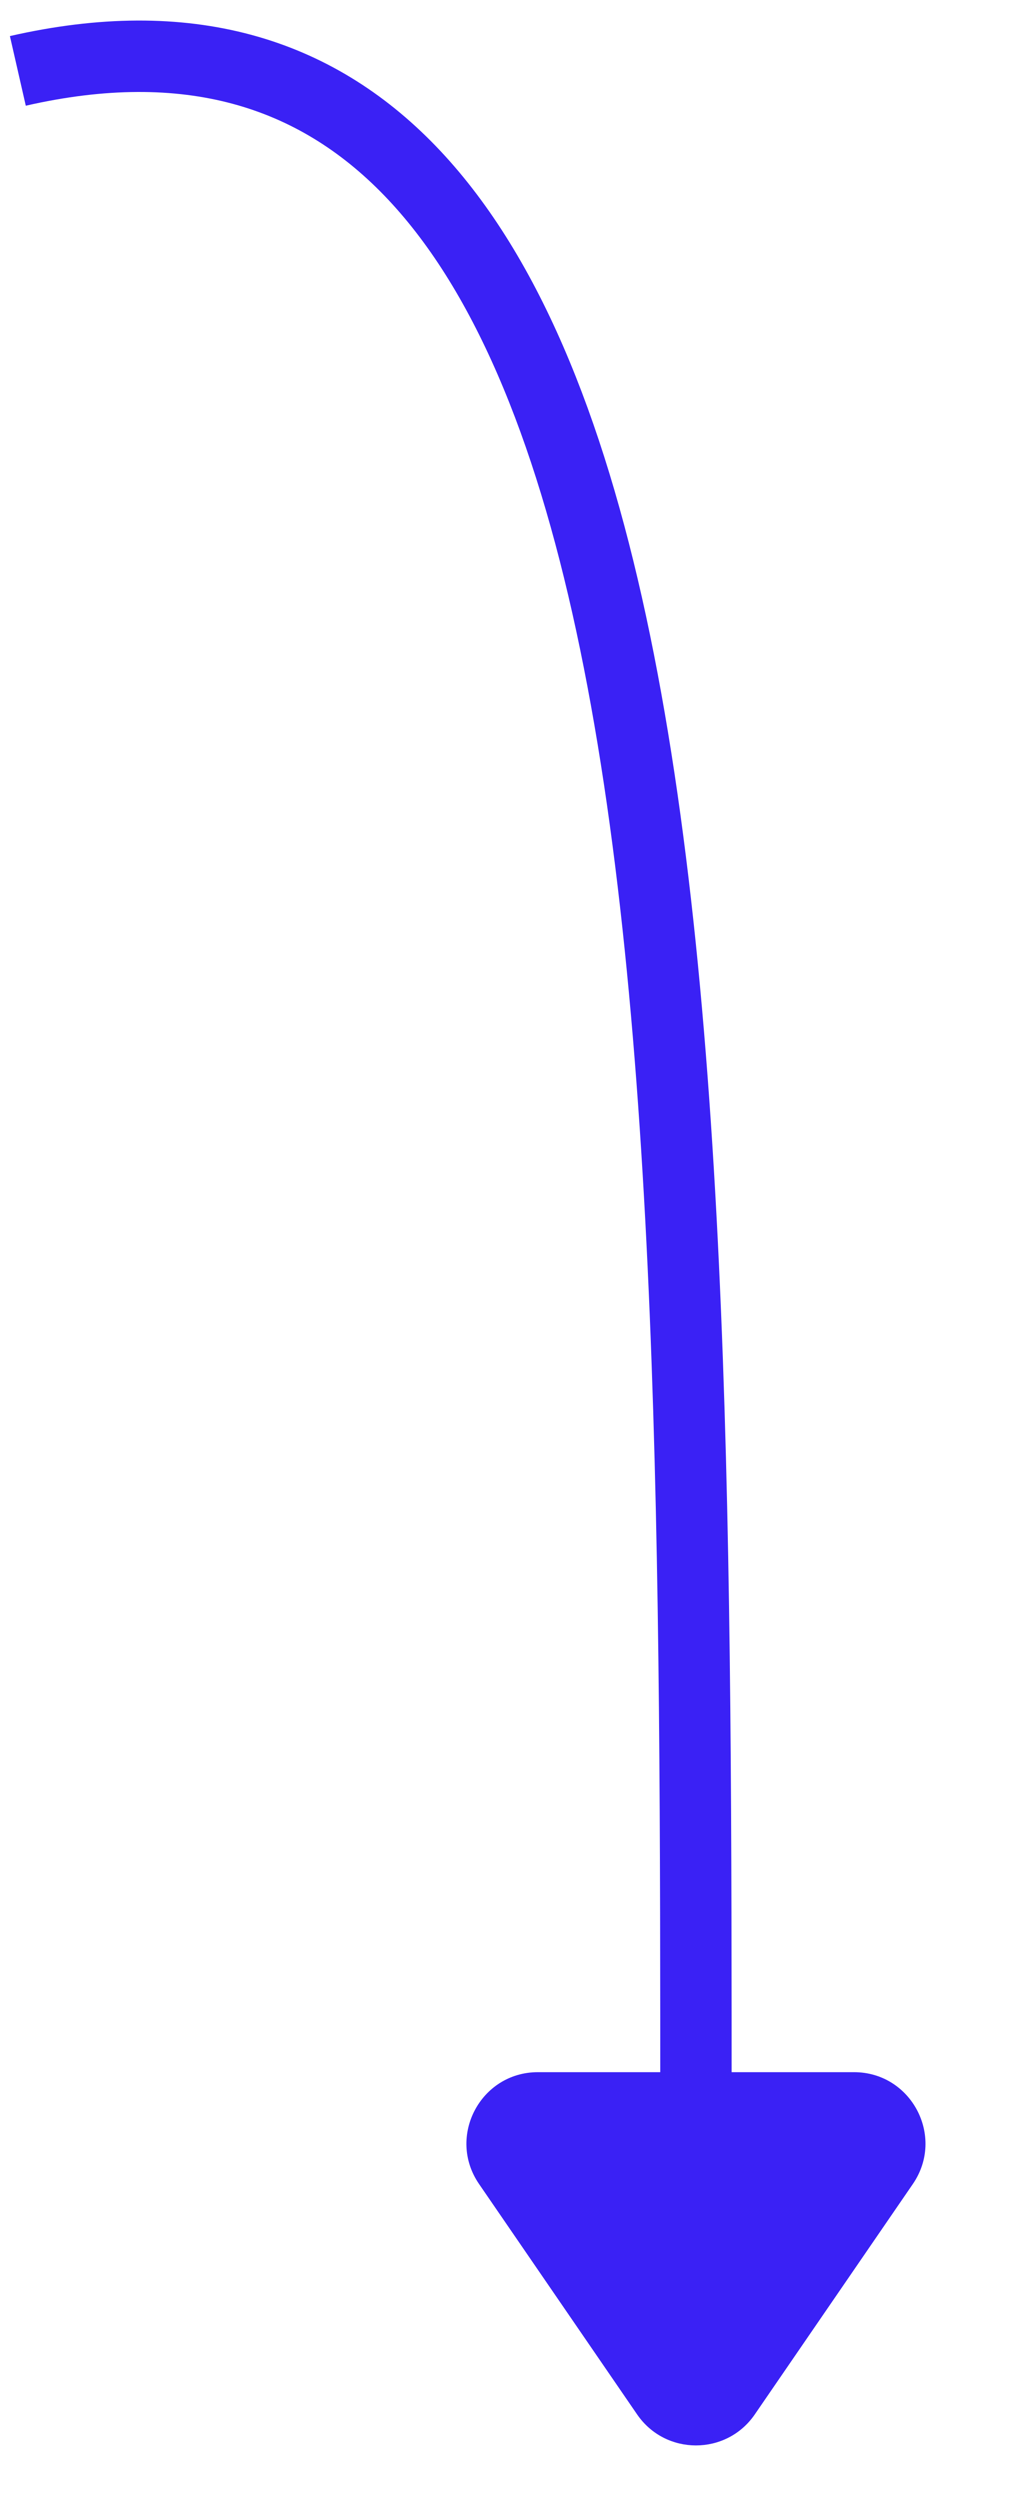<svg width="29" height="70" viewBox="0 0 29 70" fill="none" xmlns="http://www.w3.org/2000/svg">
<path d="M21.149 67.598C20.354 68.756 18.646 68.756 17.851 67.598L13.423 61.148C12.512 59.821 13.462 58.016 15.072 58.016H23.928C25.538 58.016 26.488 59.821 25.577 61.148L21.149 67.598Z" fill="#3A21F5"/>
<path d="M0.5 1.985C19.5 -2.352 19.5 28.485 19.5 59.322" stroke="#3A21F5" stroke-width="2"/>
</svg>
